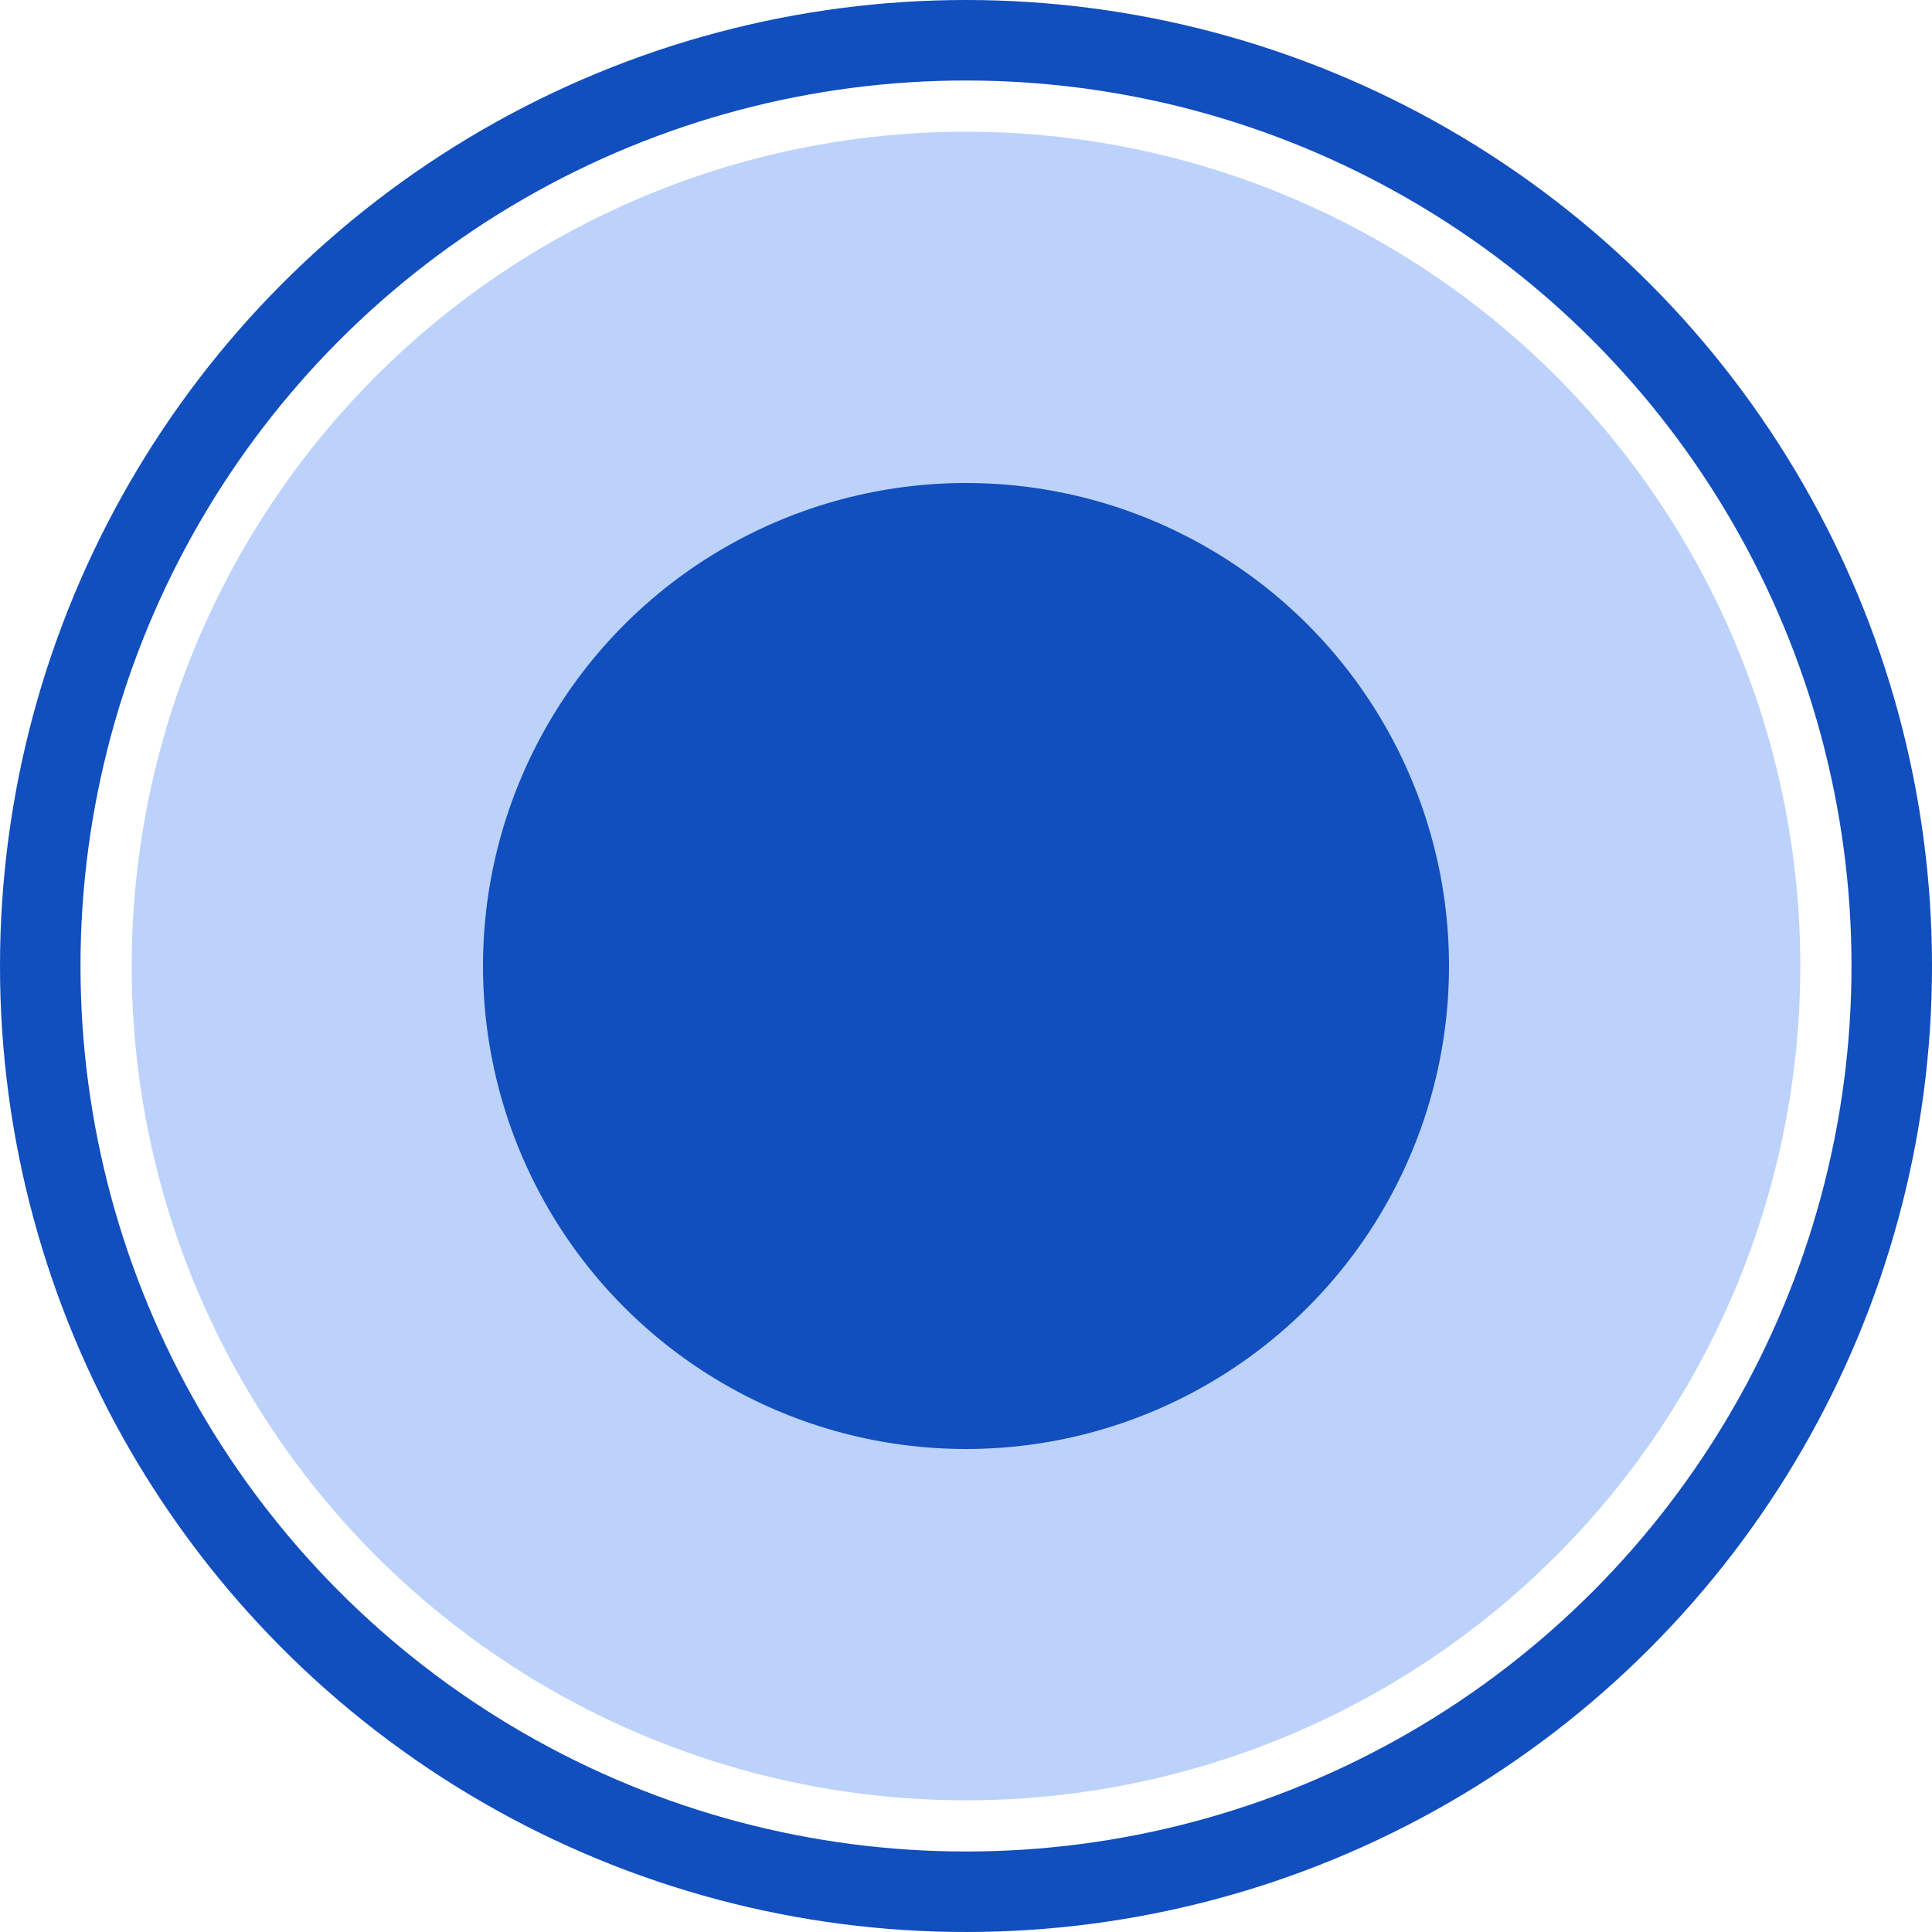 <svg width="24" height="24" viewBox="0 0 24 24" fill="none" xmlns="http://www.w3.org/2000/svg">
<circle cx="12" cy="12" r="10.364" fill="#508AF4" fill-opacity="0.38"/>
<circle cx="12" cy="12" r="6" fill="#114EBE"/>
<circle cx="12" cy="12" r="11.5" stroke="#114EBE"/>
</svg>
